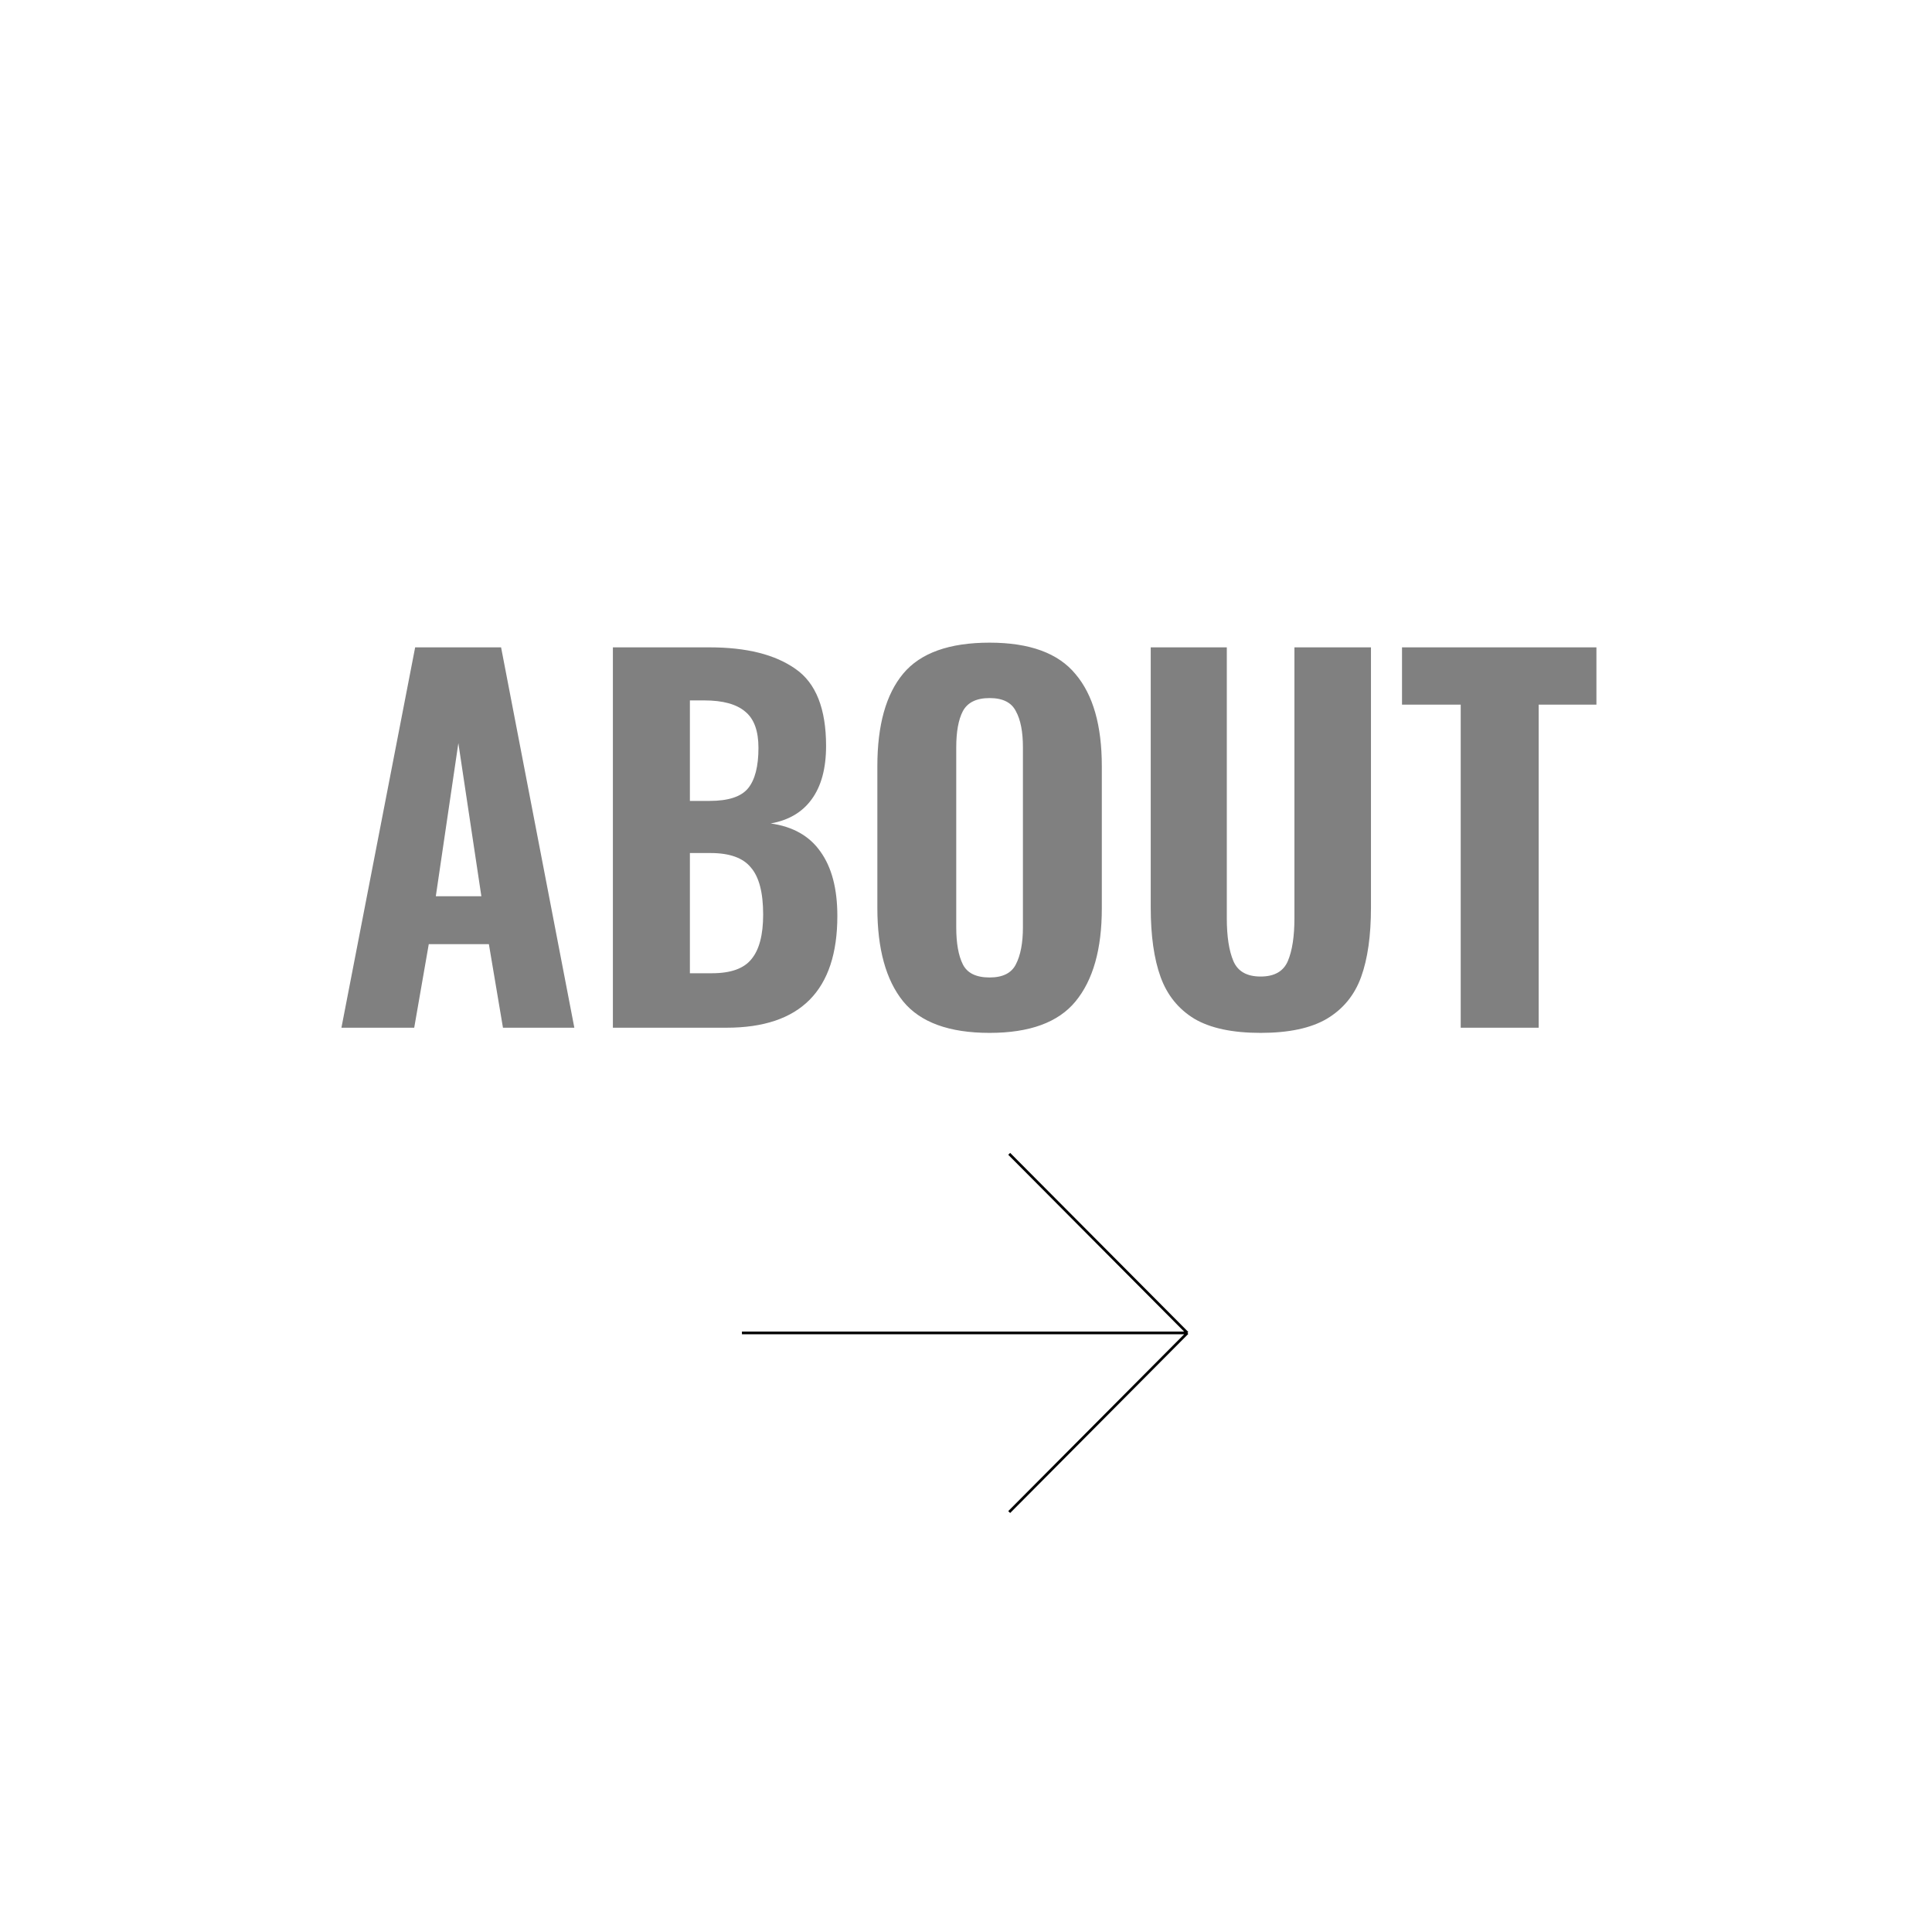 <svg width="1440" height="1440" viewBox="0 0 1440 1440" fill="none" xmlns="http://www.w3.org/2000/svg">
<rect x="0" y="0" width="1440" height="1440" fill="#808080" stroke="none"/>
<g clip-path="url(#clip0)">
<path fill-rule="evenodd" clip-rule="evenodd" d="M1440 0H0V1863H1440V0ZM373.48 482.5H309.431L254.48 766H308.73L319.581 703.7H364.381L374.881 766H428.081L373.48 482.5ZM341.631 553.9L358.781 668H324.831L341.631 553.9ZM528.911 482.5H456.811V766H541.511C596.577 766 624.111 738.233 624.111 682.7C624.111 662.4 619.911 646.417 611.511 634.75C603.345 623.083 590.978 616.083 574.411 613.75C587.711 611.417 597.861 605.467 604.861 595.9C612.095 586.1 615.711 572.8 615.711 556C615.711 528.233 608.128 509.1 592.961 498.6C577.794 487.866 556.444 482.5 528.911 482.5ZM557.611 587.5C552.478 593.8 542.911 596.95 528.911 596.95H514.211V522.05H525.061C538.827 522.05 548.978 524.85 555.511 530.45C562.044 535.816 565.311 544.8 565.311 557.4C565.311 571.167 562.744 581.2 557.611 587.5ZM560.061 714.9C554.461 721.9 544.661 725.4 530.661 725.4H514.211V635.8H529.611C543.845 635.8 553.878 639.417 559.711 646.65C565.777 653.65 568.811 665.316 568.811 681.65C568.811 696.816 565.895 707.9 560.061 714.9ZM673.18 746.4C686.013 762.033 707.479 769.85 737.579 769.85C767.446 769.85 788.796 762.033 801.629 746.4C814.696 730.533 821.229 707.434 821.229 677.1V571.05C821.229 540.717 814.696 517.85 801.629 502.45C788.796 486.816 767.446 479 737.579 479C707.479 479 686.013 486.7 673.18 502.1C660.346 517.5 653.93 540.483 653.93 571.05V676.75C653.93 707.316 660.346 730.533 673.18 746.4ZM757.18 718.75C753.913 725.283 747.379 728.55 737.579 728.55C727.546 728.55 720.896 725.283 717.629 718.75C714.362 712.217 712.729 703 712.729 691.1V557.05C712.729 545.384 714.362 536.4 717.629 530.1C721.129 523.566 727.779 520.3 737.579 520.3C747.379 520.3 753.913 523.566 757.18 530.1C760.68 536.4 762.43 545.384 762.43 557.05V691.1C762.43 702.767 760.68 711.983 757.18 718.75ZM890.239 759.35C902.14 766.35 918.59 769.85 939.59 769.85C960.59 769.85 977.039 766.35 988.939 759.35C1001.07 752.116 1009.59 741.733 1014.49 728.2C1019.39 714.667 1021.84 697.4 1021.84 676.4V482.5H964.789V684.45C964.789 697.983 963.156 708.6 959.89 716.3C956.623 724 949.856 727.85 939.59 727.85C929.323 727.85 922.556 724 919.289 716.3C916.022 708.6 914.39 697.983 914.39 684.45V482.5H857.689V676.4C857.689 697.4 860.14 714.667 865.039 728.2C869.939 741.733 878.34 752.116 890.239 759.35ZM1044.98 525.2H1088.73V766H1146.83V525.2H1189.88V482.5H1044.98V525.2Z" fill="white"/>
<path d="M553 993.5H885M885 993.5L752.2 860M885 993.5L752.2 1127" stroke="black" stroke-width="2"/>
</g>
<defs>
<clipPath id="clip0">
<rect width="1440" height="1440" fill="white"/>
</clipPath>
</defs>
</svg>

